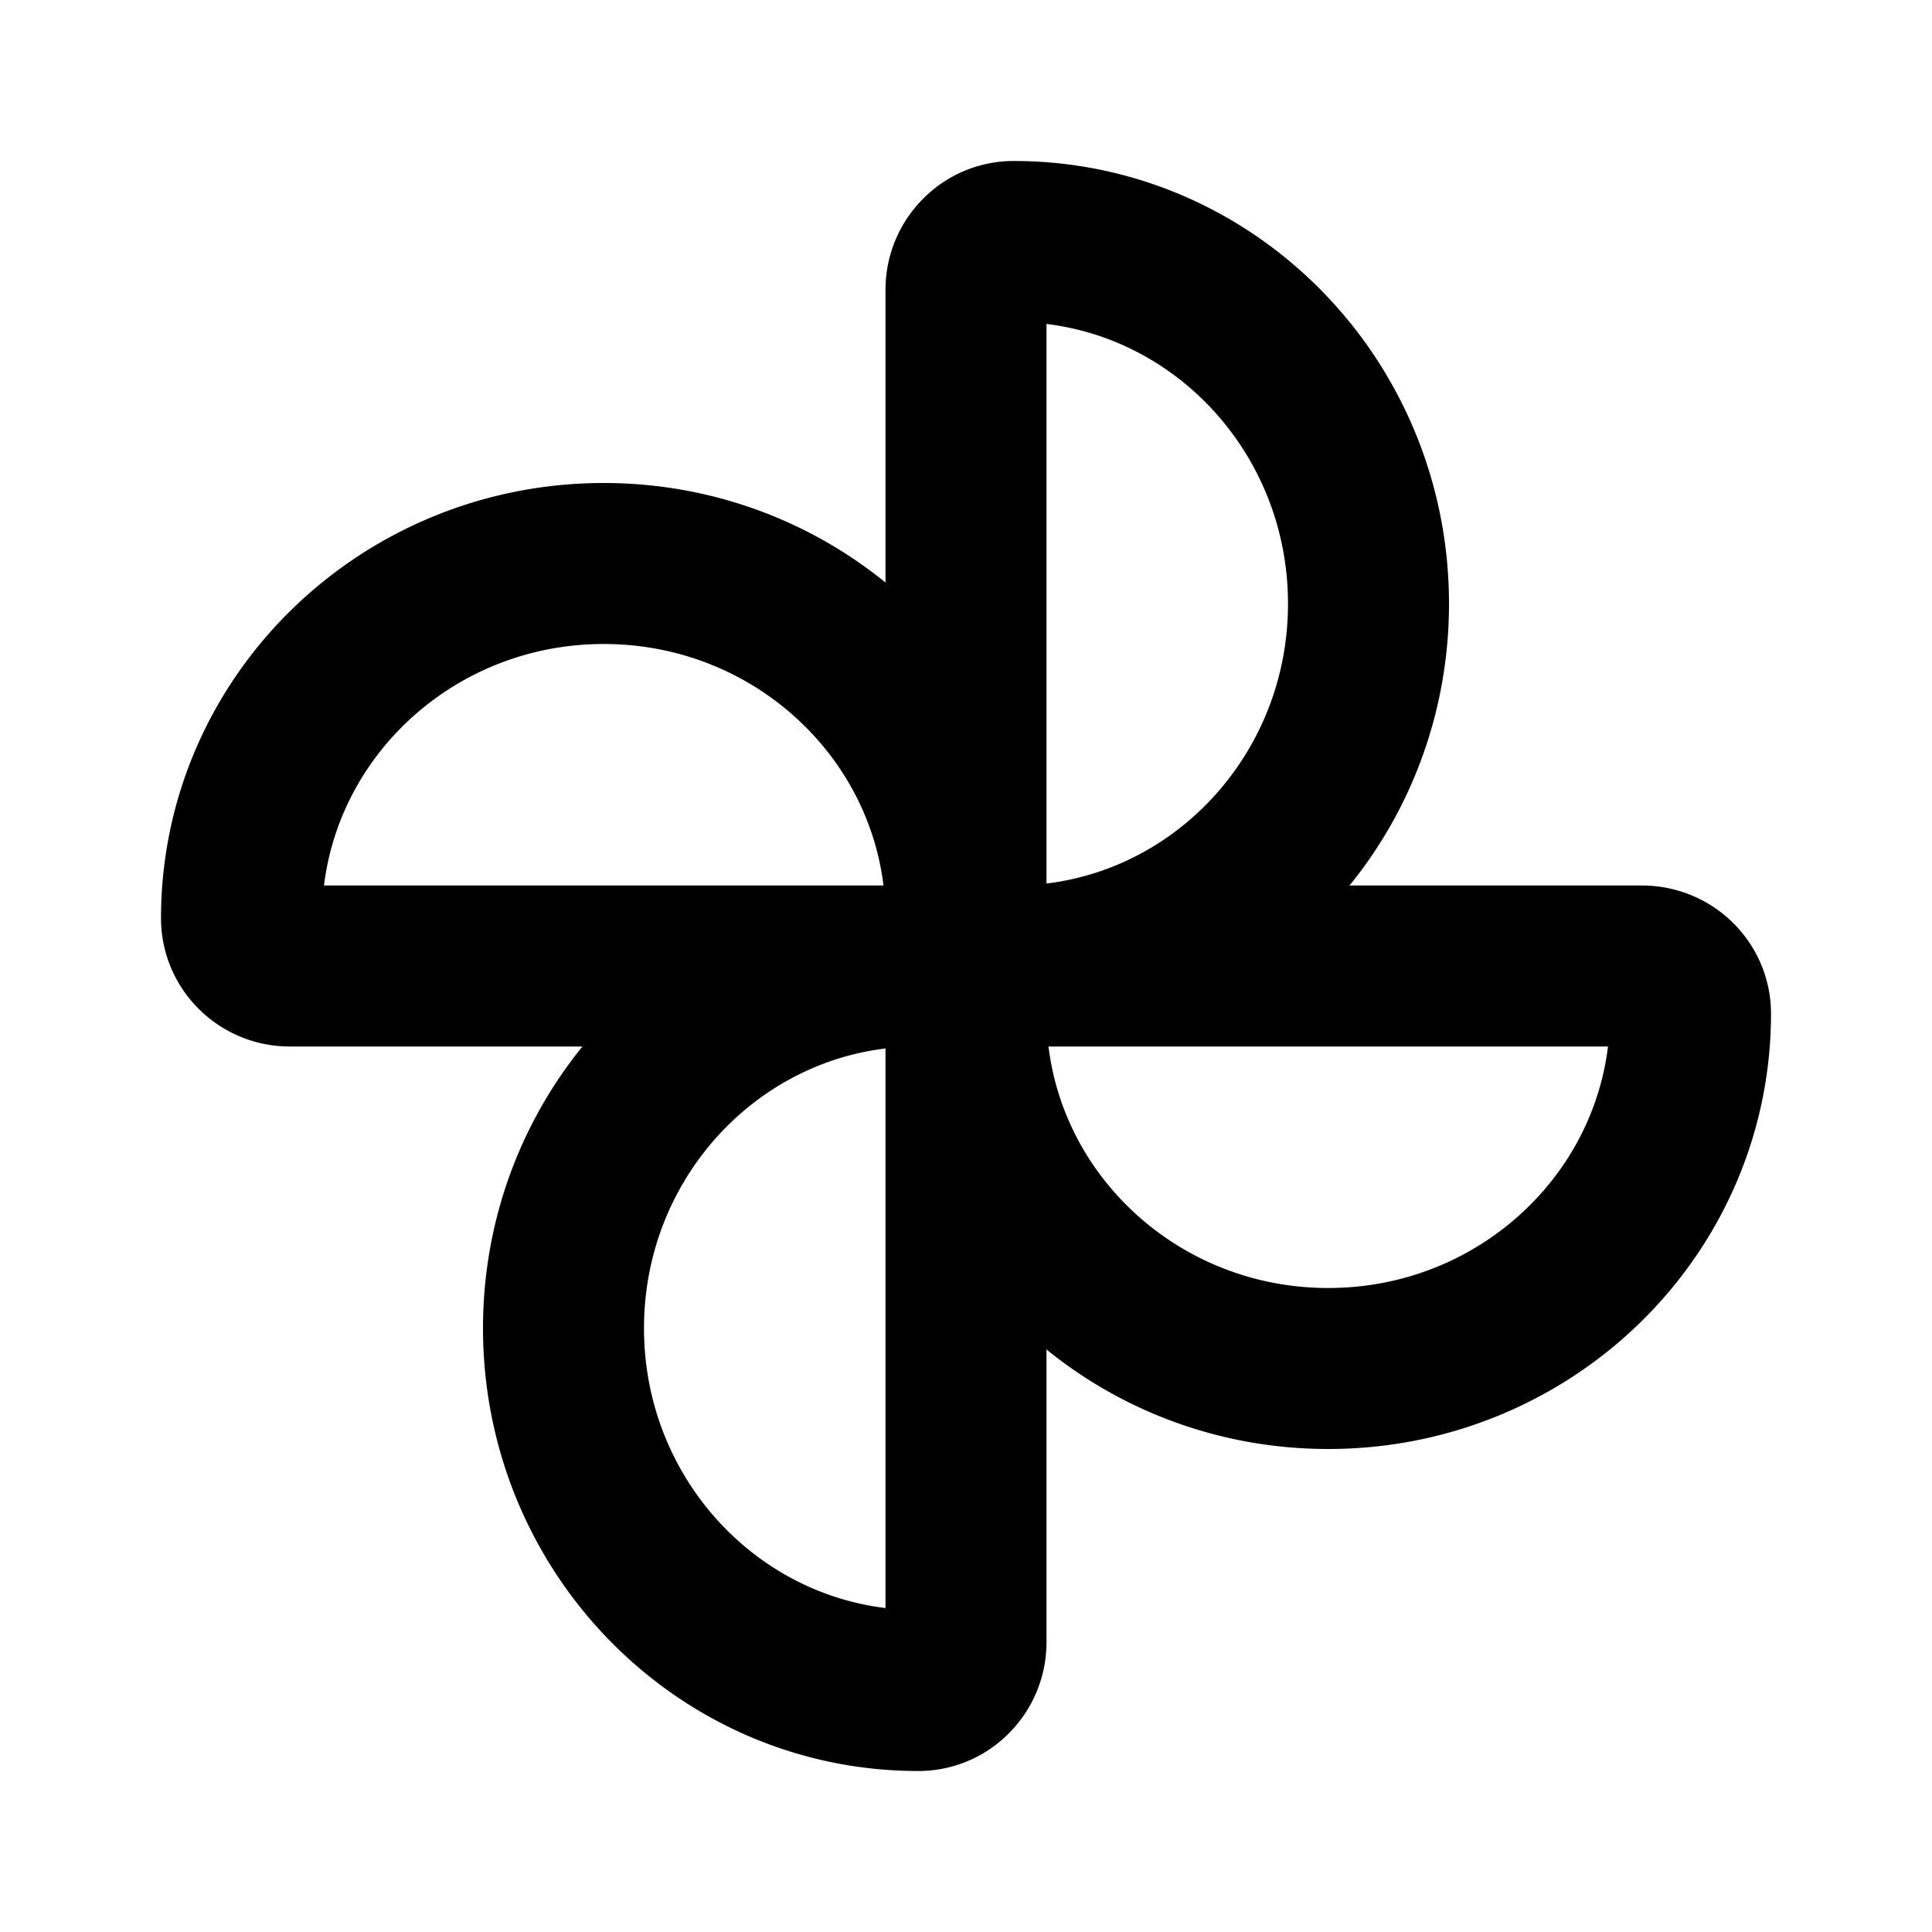 <svg xmlns="http://www.w3.org/2000/svg" fill="none" stroke-linecap="round" stroke-linejoin="round" stroke-width="2" viewBox="0 0 24 24" stroke="currentColor" aria-hidden="true" data-slot="icon">
  <path d="M7.5 7C9.985 7 12 8.974 12 11.409V12H3.603a.6.6 0 0 1-.426-.173.59.59 0 0 1-.177-.418C3 8.974 5.015 7 7.5 7M16.5 17c-2.485 0-4.5-1.974-4.5-4.409V12h8.397c.333 0 .603.265.603.591C21 15.026 18.985 17 16.5 17"/>
  <path d="M7 16.5c0-2.485 1.972-4.5 4.405-4.5H12v8.392a.6.6 0 0 1-.173.431.58.58 0 0 1-.422.177C8.972 21 7 18.985 7 16.5M17 7.5c0 2.485-1.972 4.5-4.405 4.5H12V3.603a.6.6 0 0 1 .175-.428.58.58 0 0 1 .42-.175C15.028 3 17 5.015 17 7.5"/>
</svg>
